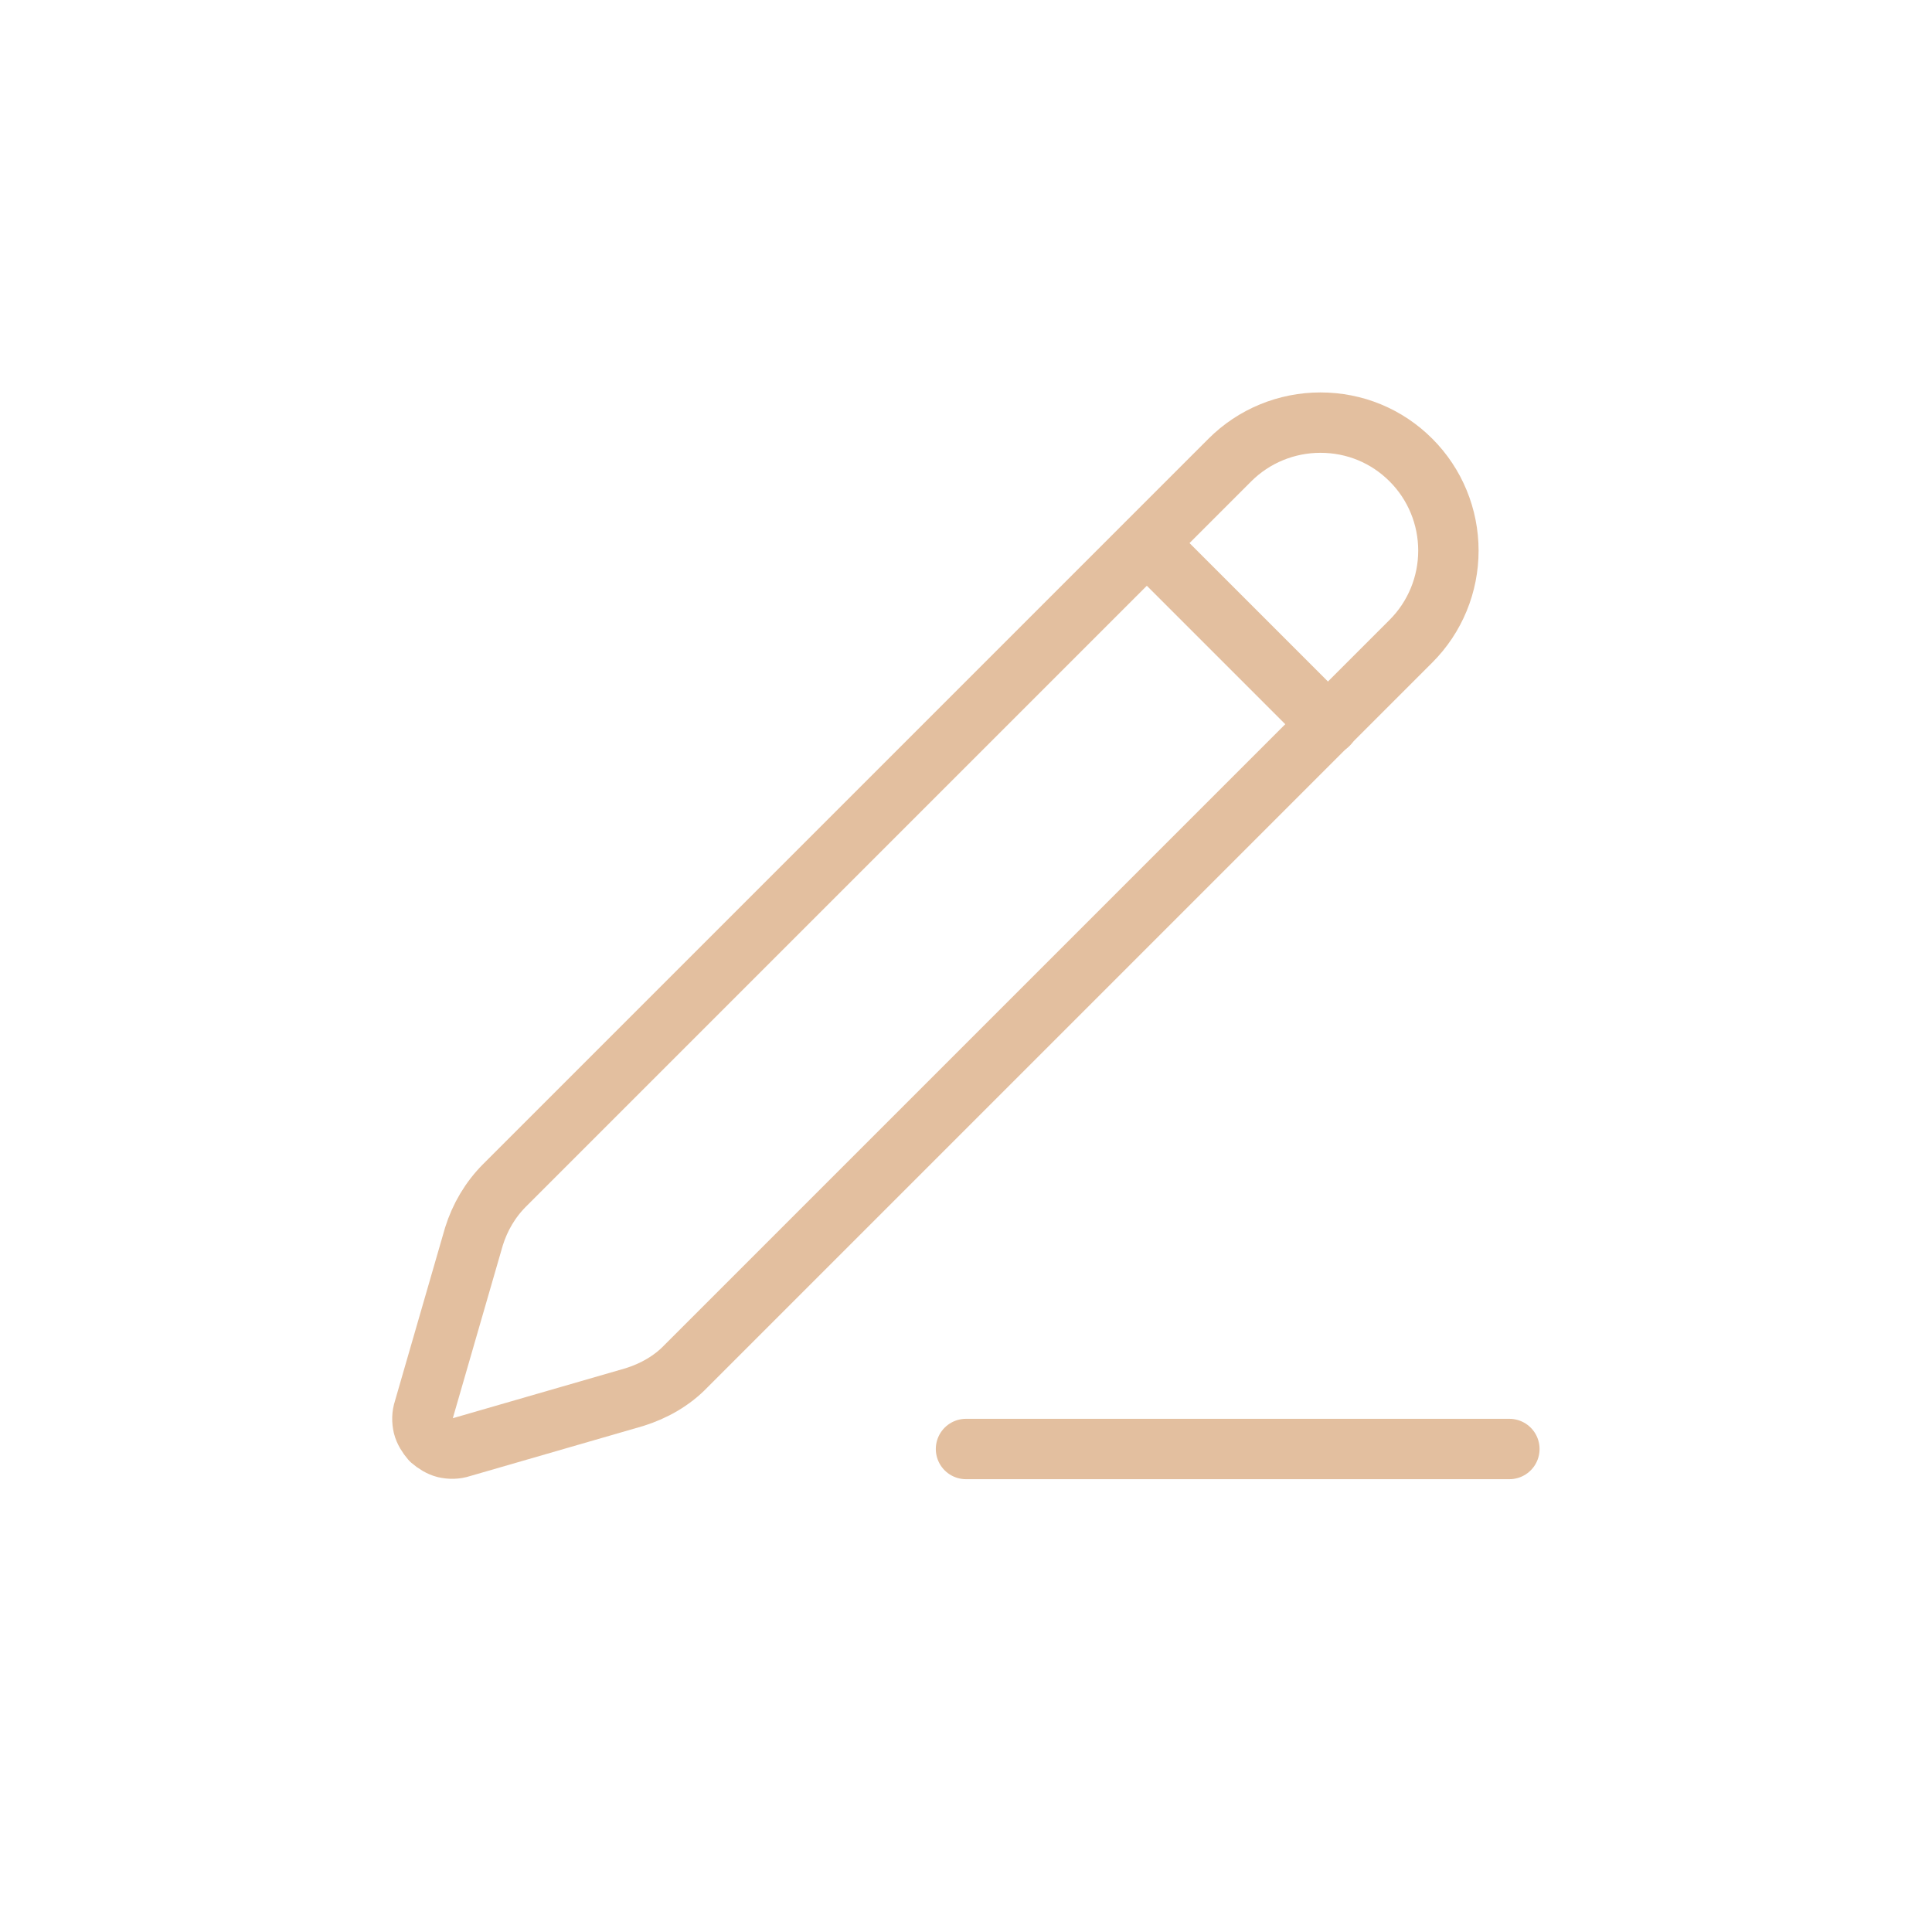 <svg width="32" height="32" viewBox="0 0 32 32" fill="none" xmlns="http://www.w3.org/2000/svg" xmlns:xlink="http://www.w3.org/1999/xlink">
	<desc>
			Created with Pixso.
	</desc>
	<defs>
		<clipPath id="clip344_3343">
			<rect id="Frame" rx="0" width="23" height="23" transform="translate(4.5 4.5)" fill="white" fill-opacity="0"/>
		</clipPath>
	</defs>
	<rect id="Frame" rx="0" width="23" height="23" transform="translate(4.5 4.5)" fill="#FFFFFF" fill-opacity="0"/>
	<g clip-path="url(#clip344_3343)">
		<path id="Vector" d="M16 24L25 24" stroke="#E3BF9F" stroke-opacity="1" stroke-width="1" stroke-linejoin="round" stroke-linecap="round"/>
		<path id="Vector" d="M21.87 7C22.44 7 22.97 7.22 23.37 7.62C23.77 8.02 23.99 8.56 23.99 9.12C23.99 9.68 23.77 10.22 23.37 10.62L11.36 22.63C11.13 22.87 10.83 23.04 10.51 23.14L7.64 23.97C7.55 24 7.46 24 7.37 23.98C7.29 23.96 7.21 23.91 7.14 23.85C7.08 23.78 7.03 23.7 7.01 23.62C6.99 23.53 6.99 23.44 7.02 23.35L7.85 20.48C7.95 20.16 8.12 19.87 8.36 19.63L20.37 7.62C20.77 7.22 21.31 7 21.87 7Z" stroke="#E3BF9F" stroke-opacity="1" stroke-width="1" stroke-linejoin="round"/>
		<path id="Vector" d="M19 9L22 12" stroke="#E3BF9F" stroke-opacity="1" stroke-width="1" stroke-linejoin="round" stroke-linecap="round"/>
	</g>
</svg>
